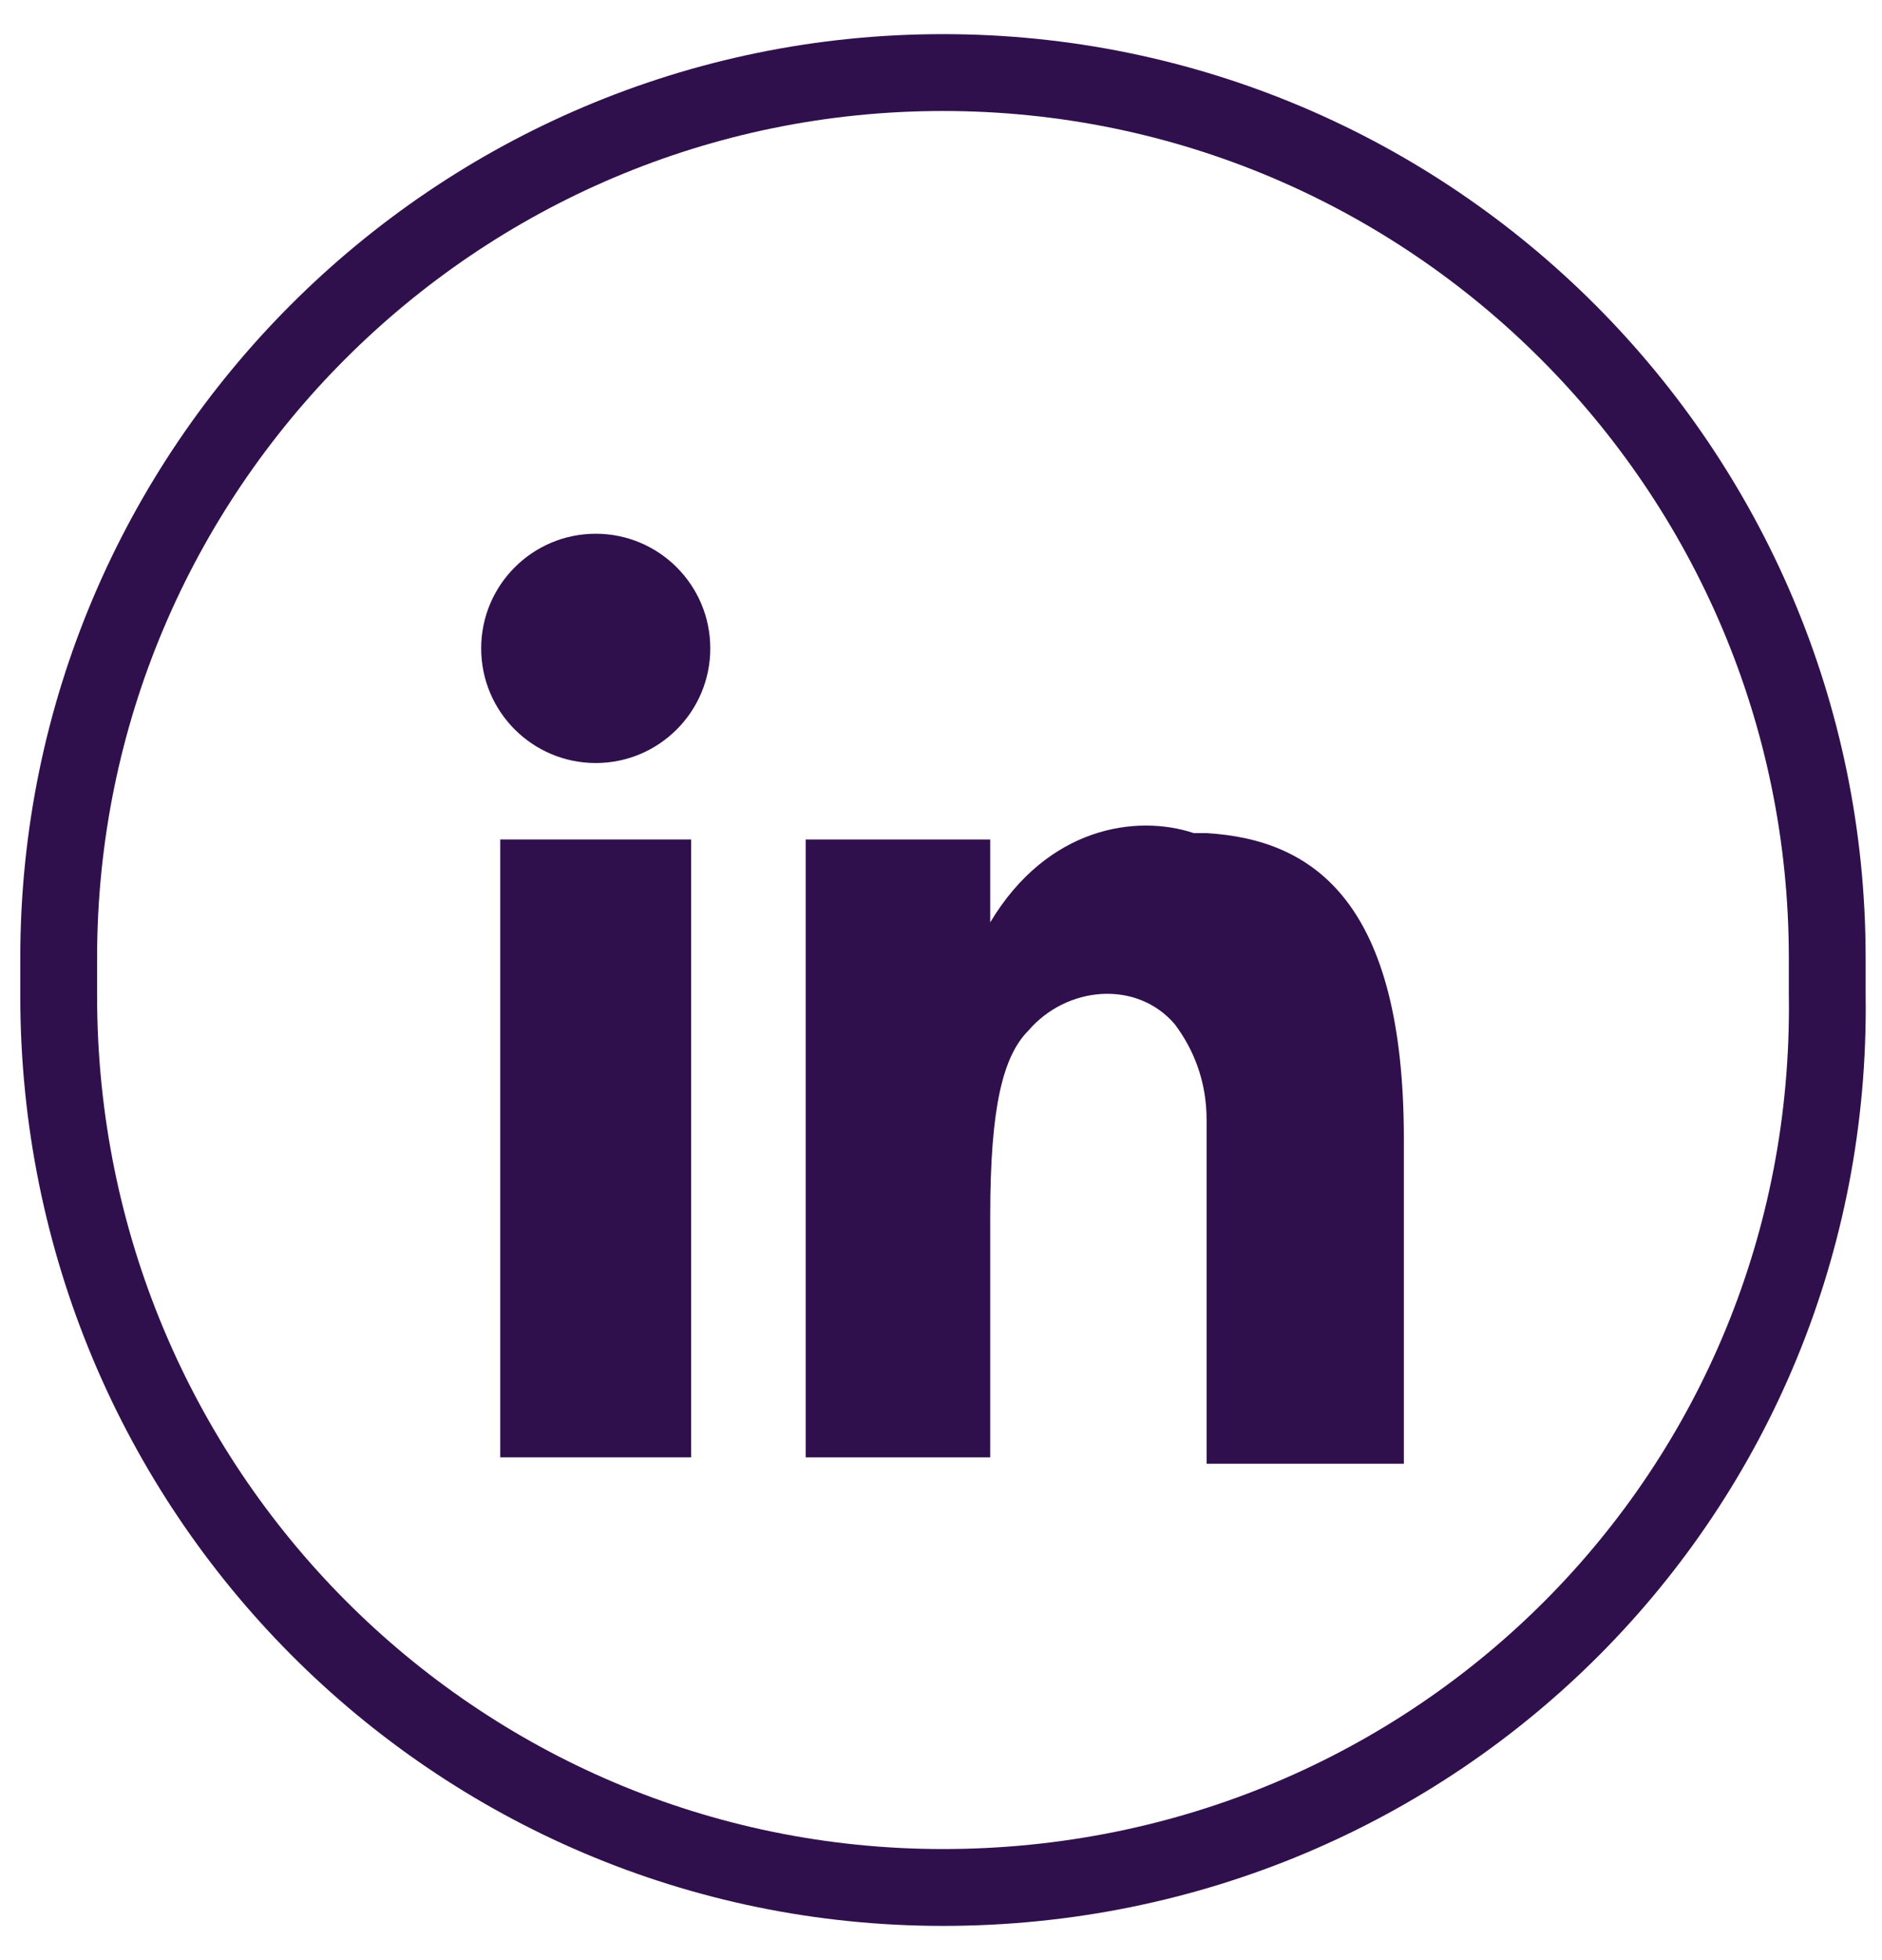 <svg width="49" height="51" viewBox="0 0 49 51" fill="none" xmlns="http://www.w3.org/2000/svg">
<path d="M47.574 25.914H47.574L47.575 25.927C47.733 38.788 37.421 49.112 24.551 49.112C11.854 49.112 1.528 38.792 1.528 25.914V24.92C1.528 12.213 11.85 1.888 24.551 1.888C37.253 1.888 47.574 12.213 47.574 24.92V25.914Z" stroke="#30104C" stroke-width="2"/>
<path d="M15.511 19.854C17.157 19.854 18.493 18.519 18.493 16.871C18.493 15.223 17.157 13.888 15.511 13.888C13.864 13.888 12.528 15.223 12.528 16.871C12.528 18.519 13.864 19.854 15.511 19.854Z" fill="#30104C"/>
<path d="M17.995 21.843H13.024V37.92H17.995V21.843Z" fill="#30104C"/>
<path d="M25.782 23.999V21.844H20.977V37.921H25.782V31.623C25.782 28.805 26.113 27.479 26.776 26.816C27.77 25.656 29.593 25.49 30.587 26.651C31.084 27.313 31.415 28.142 31.415 29.137V38.087H36.551V29.634C36.551 23.501 34.232 21.844 31.415 21.678C31.25 21.678 31.25 21.678 31.084 21.678C29.593 21.181 27.273 21.512 25.782 23.999Z" fill="#30104C"/>
</svg>
